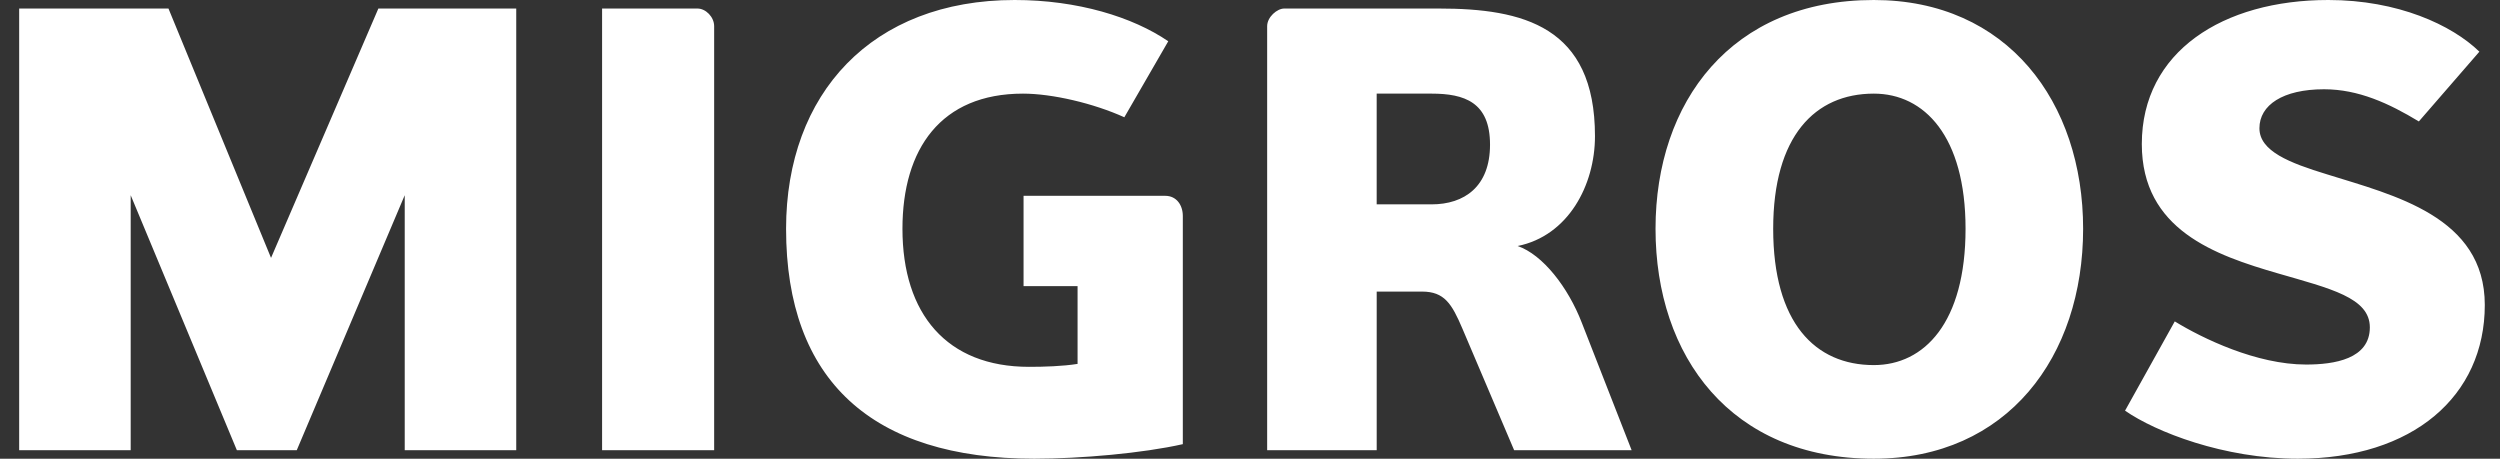 <svg width="109" height="20" viewBox="0 0 109 20" fill="none" xmlns="http://www.w3.org/2000/svg">
    <rect x="0" y="0" width="109" height="20" fill="#333333" stroke="none"/>
    <path fill-rule="evenodd" clip-rule="evenodd" d="M17.646 19.628V8.511L12.939 19.628H10.327L5.698 8.511V19.628H0.836V0.372H7.345L11.817 11.244L16.497 0.372H22.508V19.628H17.646ZM26.251 19.628V0.372H30.409C30.773 0.372 31.137 0.741 31.137 1.142V19.628H26.251ZM44.627 8.538H50.807C51.295 8.538 51.571 8.943 51.571 9.418V19.365C49.832 19.759 47.115 20 45.096 20C38.01 20 34.273 16.578 34.273 9.974C34.274 4.082 38.01 0 44.239 0C46.982 0 49.388 0.741 50.936 1.799L49.021 5.113C47.681 4.505 45.878 4.082 44.603 4.082C41.022 4.082 39.347 6.489 39.347 9.974C39.347 13.695 41.286 15.994 44.863 15.994C45.516 15.994 46.331 15.97 46.982 15.866V12.474H44.627V8.538ZM62.415 4.082H60.023V8.91H62.415C63.843 8.91 64.965 8.139 64.965 6.307C64.966 4.451 63.843 4.082 62.415 4.082ZM66.016 19.628L63.761 14.328C63.3 13.247 62.978 12.713 62.001 12.713H60.024V19.628H55.248V1.142C55.248 0.741 55.682 0.372 55.992 0.372H62.735C66.399 0.372 69.541 1.142 69.541 5.936C69.541 8.082 68.369 10.281 66.169 10.726C67.265 11.103 68.369 12.525 68.966 14.07L71.139 19.628H66.016ZM81.698 4.082C79.135 4.082 77.311 5.936 77.311 9.974C77.311 14.07 79.135 15.918 81.698 15.918C83.898 15.918 85.698 14.07 85.698 9.974C85.698 5.936 83.898 4.082 81.698 4.082ZM81.697 20C75.474 20 72.181 15.546 72.181 9.974C72.181 4.451 75.474 0 81.697 0C87.526 0 90.824 4.451 90.824 9.974C90.824 15.546 87.526 20 81.697 20ZM100.182 20C96.968 20 93.984 18.833 92.652 17.905L94.82 14.013C96.028 14.754 98.379 15.894 100.547 15.894C101.774 15.894 103.325 15.655 103.325 14.273C103.325 12.976 101.592 12.58 99.32 11.92C96.577 11.125 93.383 10.018 93.383 6.28C93.384 2.253 96.917 0 101.514 0C104.549 0 106.901 1.088 108.101 2.253L105.462 5.295C104.158 4.505 102.824 3.892 101.329 3.892C99.529 3.892 98.511 4.584 98.511 5.591C98.511 6.59 99.816 7.1 101.46 7.602C104.367 8.511 108.337 9.44 108.337 13.296C108.337 17.27 105.202 20 100.182 20Z" fill="white"></path>
</svg>
